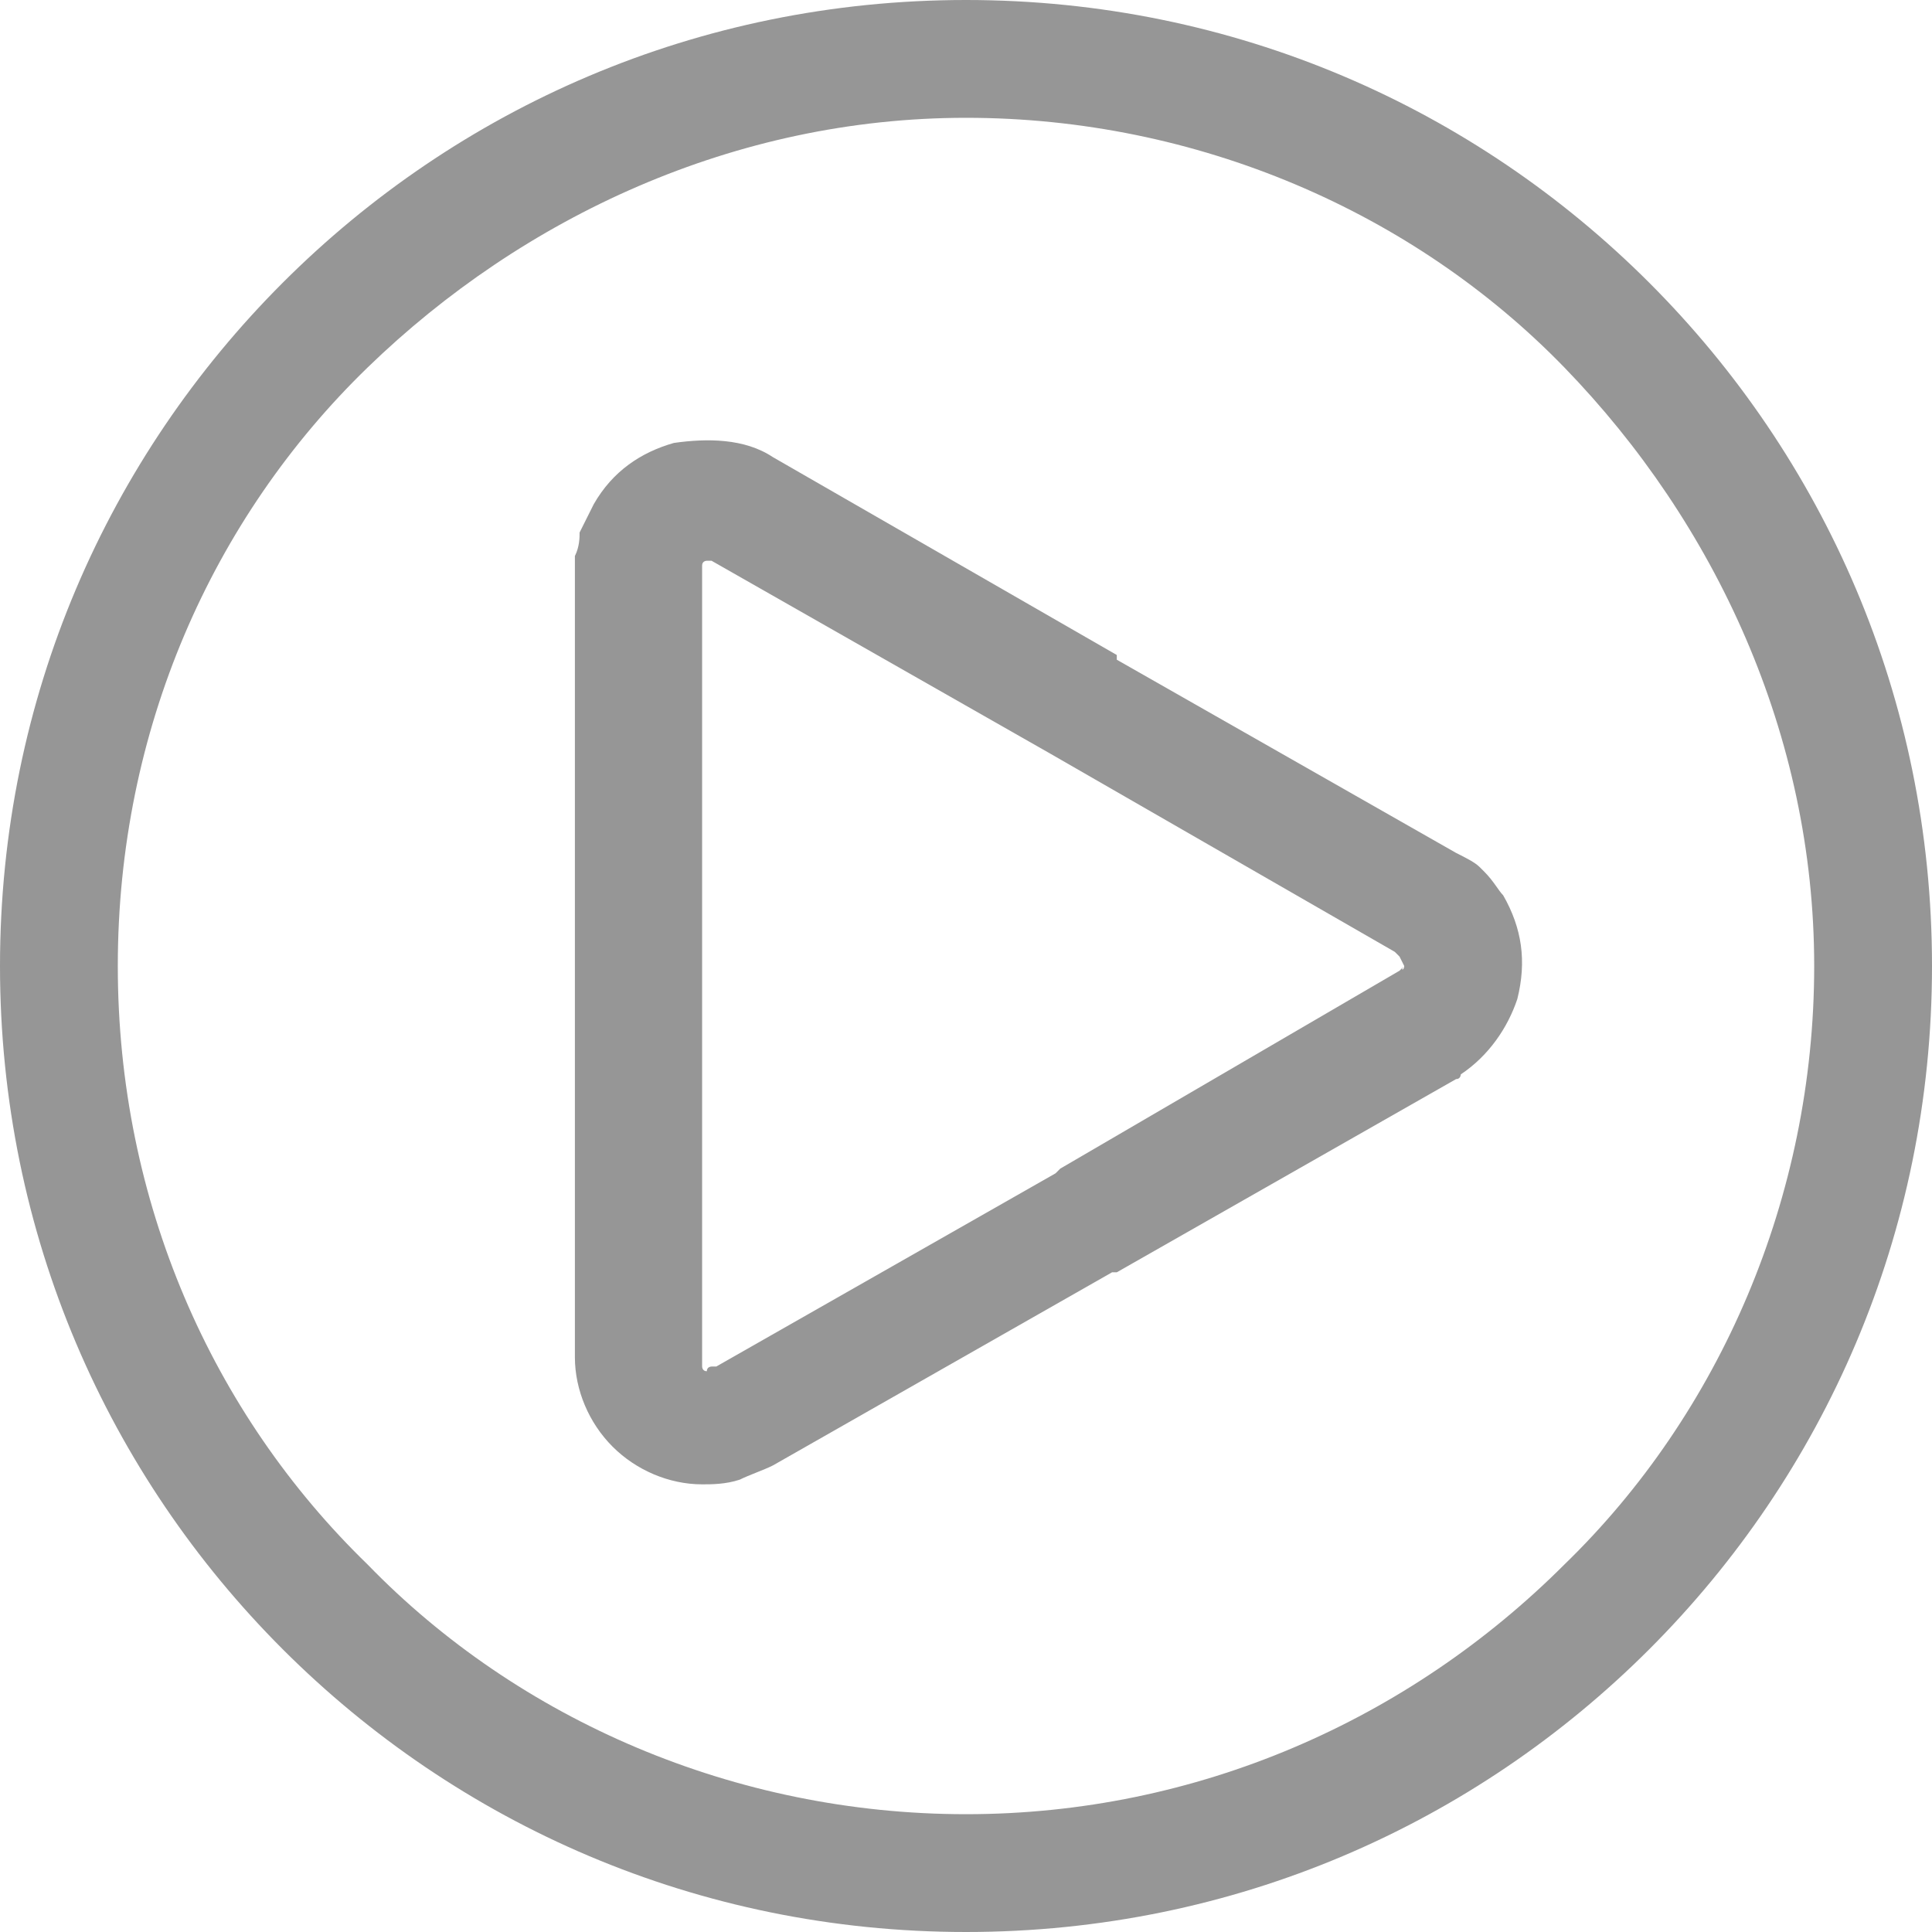 <?xml version="1.0" encoding="utf-8"?>
<!-- Generator: Adobe Illustrator 25.2.0, SVG Export Plug-In . SVG Version: 6.00 Build 0)  -->
<svg version="1.1" id="Layer_1" xmlns="http://www.w3.org/2000/svg" xmlns:xlink="http://www.w3.org/1999/xlink" x="0px" y="0px"
	 viewBox="0 0 41 41" style="enable-background:new 0 0 41 41;" xml:space="preserve">
<style type="text/css">
	.st0{fill:#969696;}
</style>
<g id="surface1">
	<path class="st0" d="M35,6c-3.7-3.7-8.8-6-14.5-6S9.7,2.3,6,6s-6,8.8-6,14.5S2.3,31.3,6,35s8.8,6,14.5,6s10.8-2.3,14.5-6
		s6-8.8,6-14.5S38.7,9.7,35,6z M33.2,33.2c-3.3,3.3-7.8,5.3-12.7,5.3s-9.5-2-12.7-5.3C4.5,30,2.5,25.5,2.5,20.5s2-9.5,5.3-12.7
		s7.8-5.3,12.7-5.3s9.5,2,12.7,5.3s5.3,7.8,5.3,12.7S36.5,30,33.2,33.2z"/>
	<path class="st0" d="M31.9,19c-0.1-0.1-0.2-0.3-0.4-0.5c0,0,0,0-0.1-0.1c-0.1-0.1-0.3-0.2-0.5-0.3L23.7,14c0,0,0,0,0-0.1l-7.3-4.2
		c-0.6-0.4-1.4-0.4-2.1-0.3c-0.7,0.2-1.3,0.6-1.7,1.3c-0.1,0.2-0.2,0.4-0.3,0.6c0,0.1,0,0.3-0.1,0.5c0,0.1,0,0.1,0,0.2v16.8
		c0,0.7,0.3,1.4,0.8,1.9c0.5,0.5,1.2,0.8,1.9,0.8c0.2,0,0.5,0,0.8-0.1c0.2-0.1,0.5-0.2,0.7-0.3l7.2-4.1l0.1,0l7.2-4.1
		c0.1,0,0.1-0.1,0.1-0.1c0.6-0.4,1-1,1.2-1.6C32.4,20.4,32.3,19.7,31.9,19z M29.8,20.5C29.8,20.6,29.7,20.6,29.8,20.5l-0.1,0.1
		l-7.2,4.2l-0.1,0.1L15.2,29c-0.1,0-0.1,0-0.1,0c0,0-0.1,0-0.1,0.1h0c-0.1,0-0.1-0.1-0.1-0.1c0,0,0-0.1,0-0.1V12
		c0-0.1,0.1-0.1,0.1-0.1c0.1,0,0.1,0,0.1,0l7.2,4.1l0,0l7.3,4.2l0.1,0.1C29.8,20.5,29.8,20.5,29.8,20.5z"/>
</g>
</svg>
